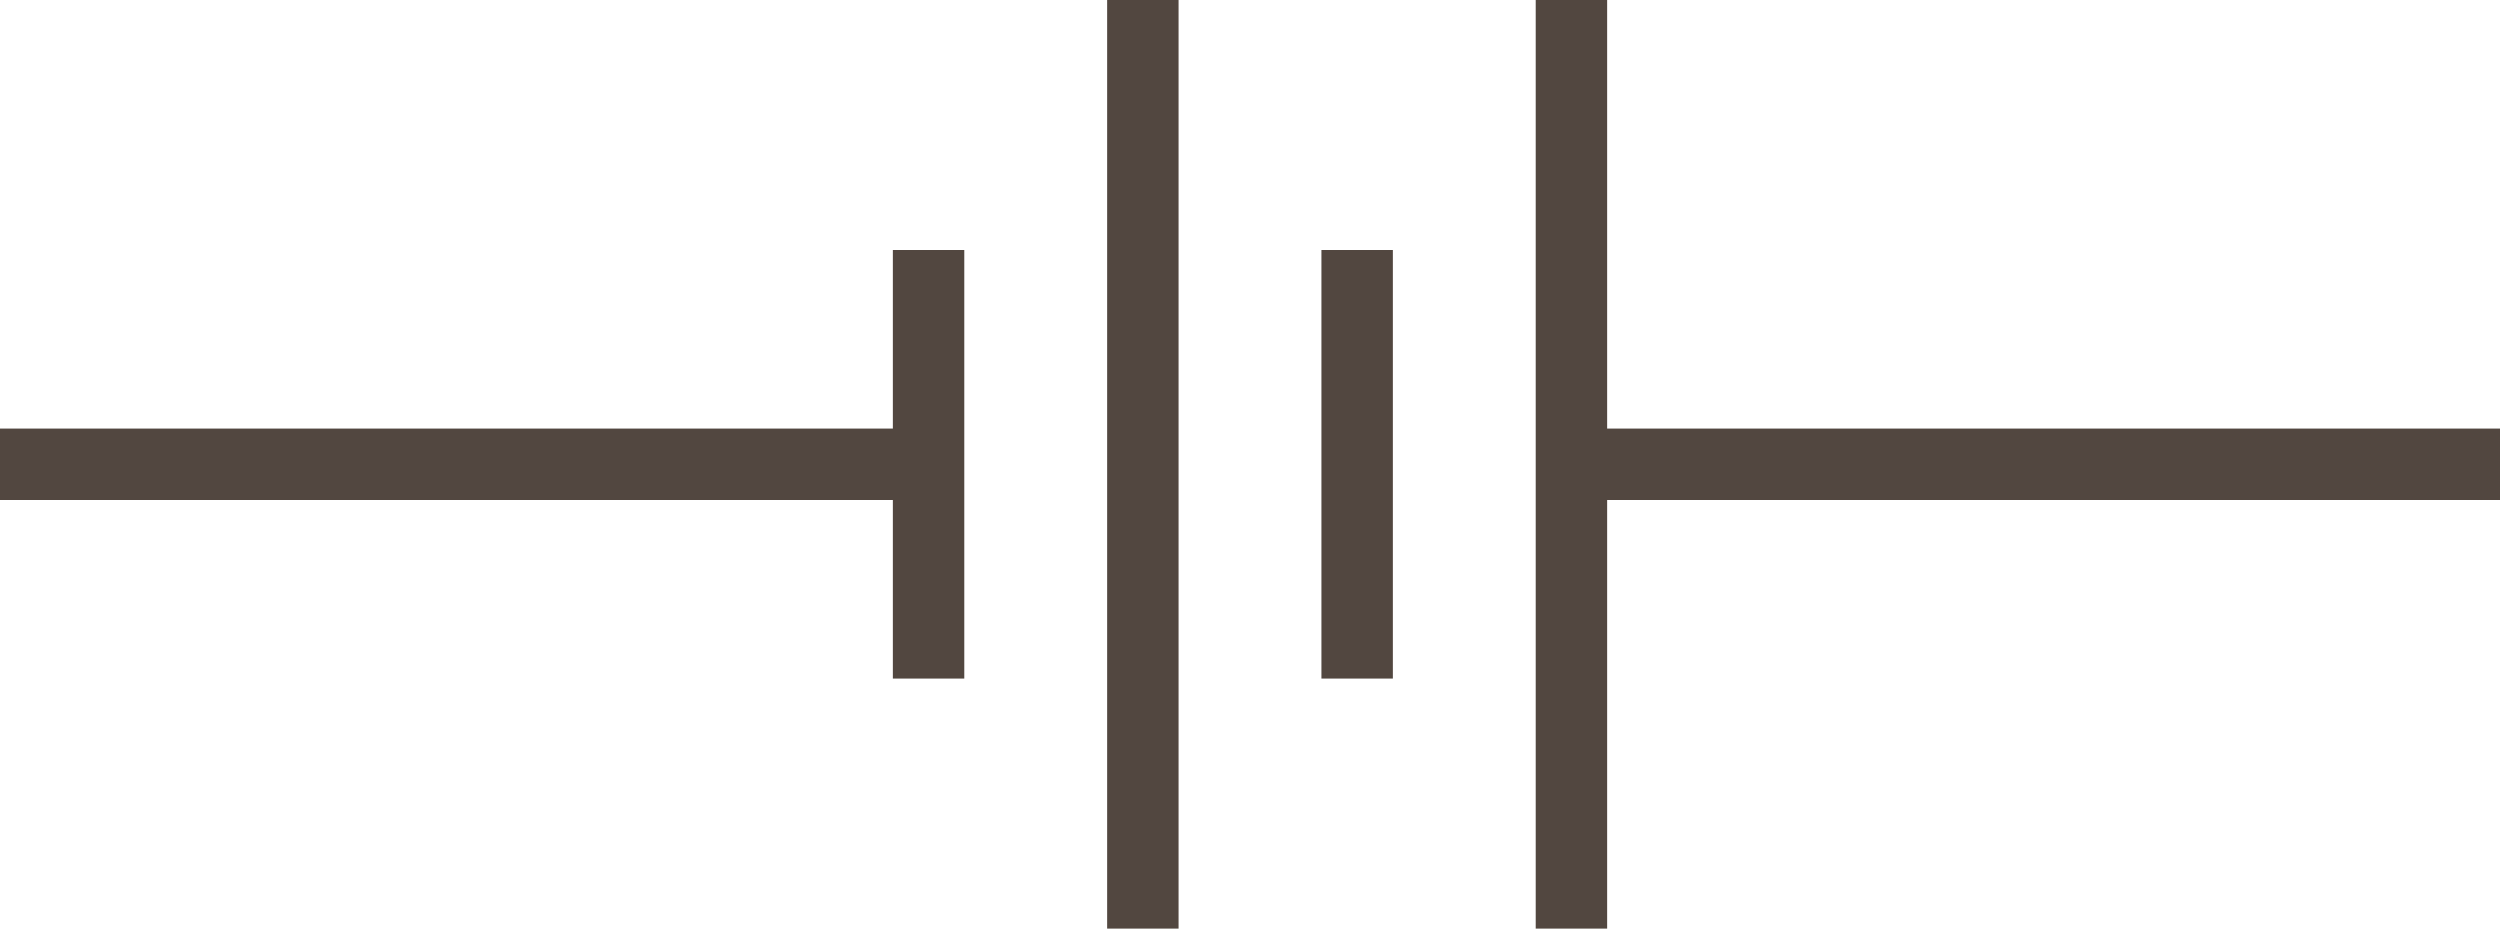 <?xml version="1.0" encoding="UTF-8"?>
<svg width="70px" height="26px" viewBox="0 0 70 26" version="1.1" xmlns="http://www.w3.org/2000/svg" xmlns:xlink="http://www.w3.org/1999/xlink">
    <!-- Generator: Sketch 46 (44423) - http://www.bohemiancoding.com/sketch -->
    <title>Multicell_Battery</title>
    <desc>Created with Sketch.</desc>
    <defs></defs>
    <g id="Batteries" stroke="none" stroke-width="1" fill="none" fill-rule="evenodd">
        <g id="Artboard" transform="translate(-102, -153)" stroke="#524740" stroke-width="2">
            <g id="Multicell" transform="translate(102, 139)">
                <g id="Multicell_Battery" transform="translate(0, 14)">
                    <path d="M0,13 L26,13" id="Path-2"></path>
                    <path d="M44,13 L70,13" id="Path-2-Copy"></path>
                    <path d="M26,7 L26,19" id="Path-3"></path>
                    <path d="M32,1.42108547e-14 L32,26" id="Path-4"></path>
                    <path d="M38,7 L38,19" id="Path-3-Copy"></path>
                    <path d="M44,1.42108547e-14 L44,26" id="Path-4-Copy"></path>
                </g>
            </g>
        </g>
    </g>
</svg>